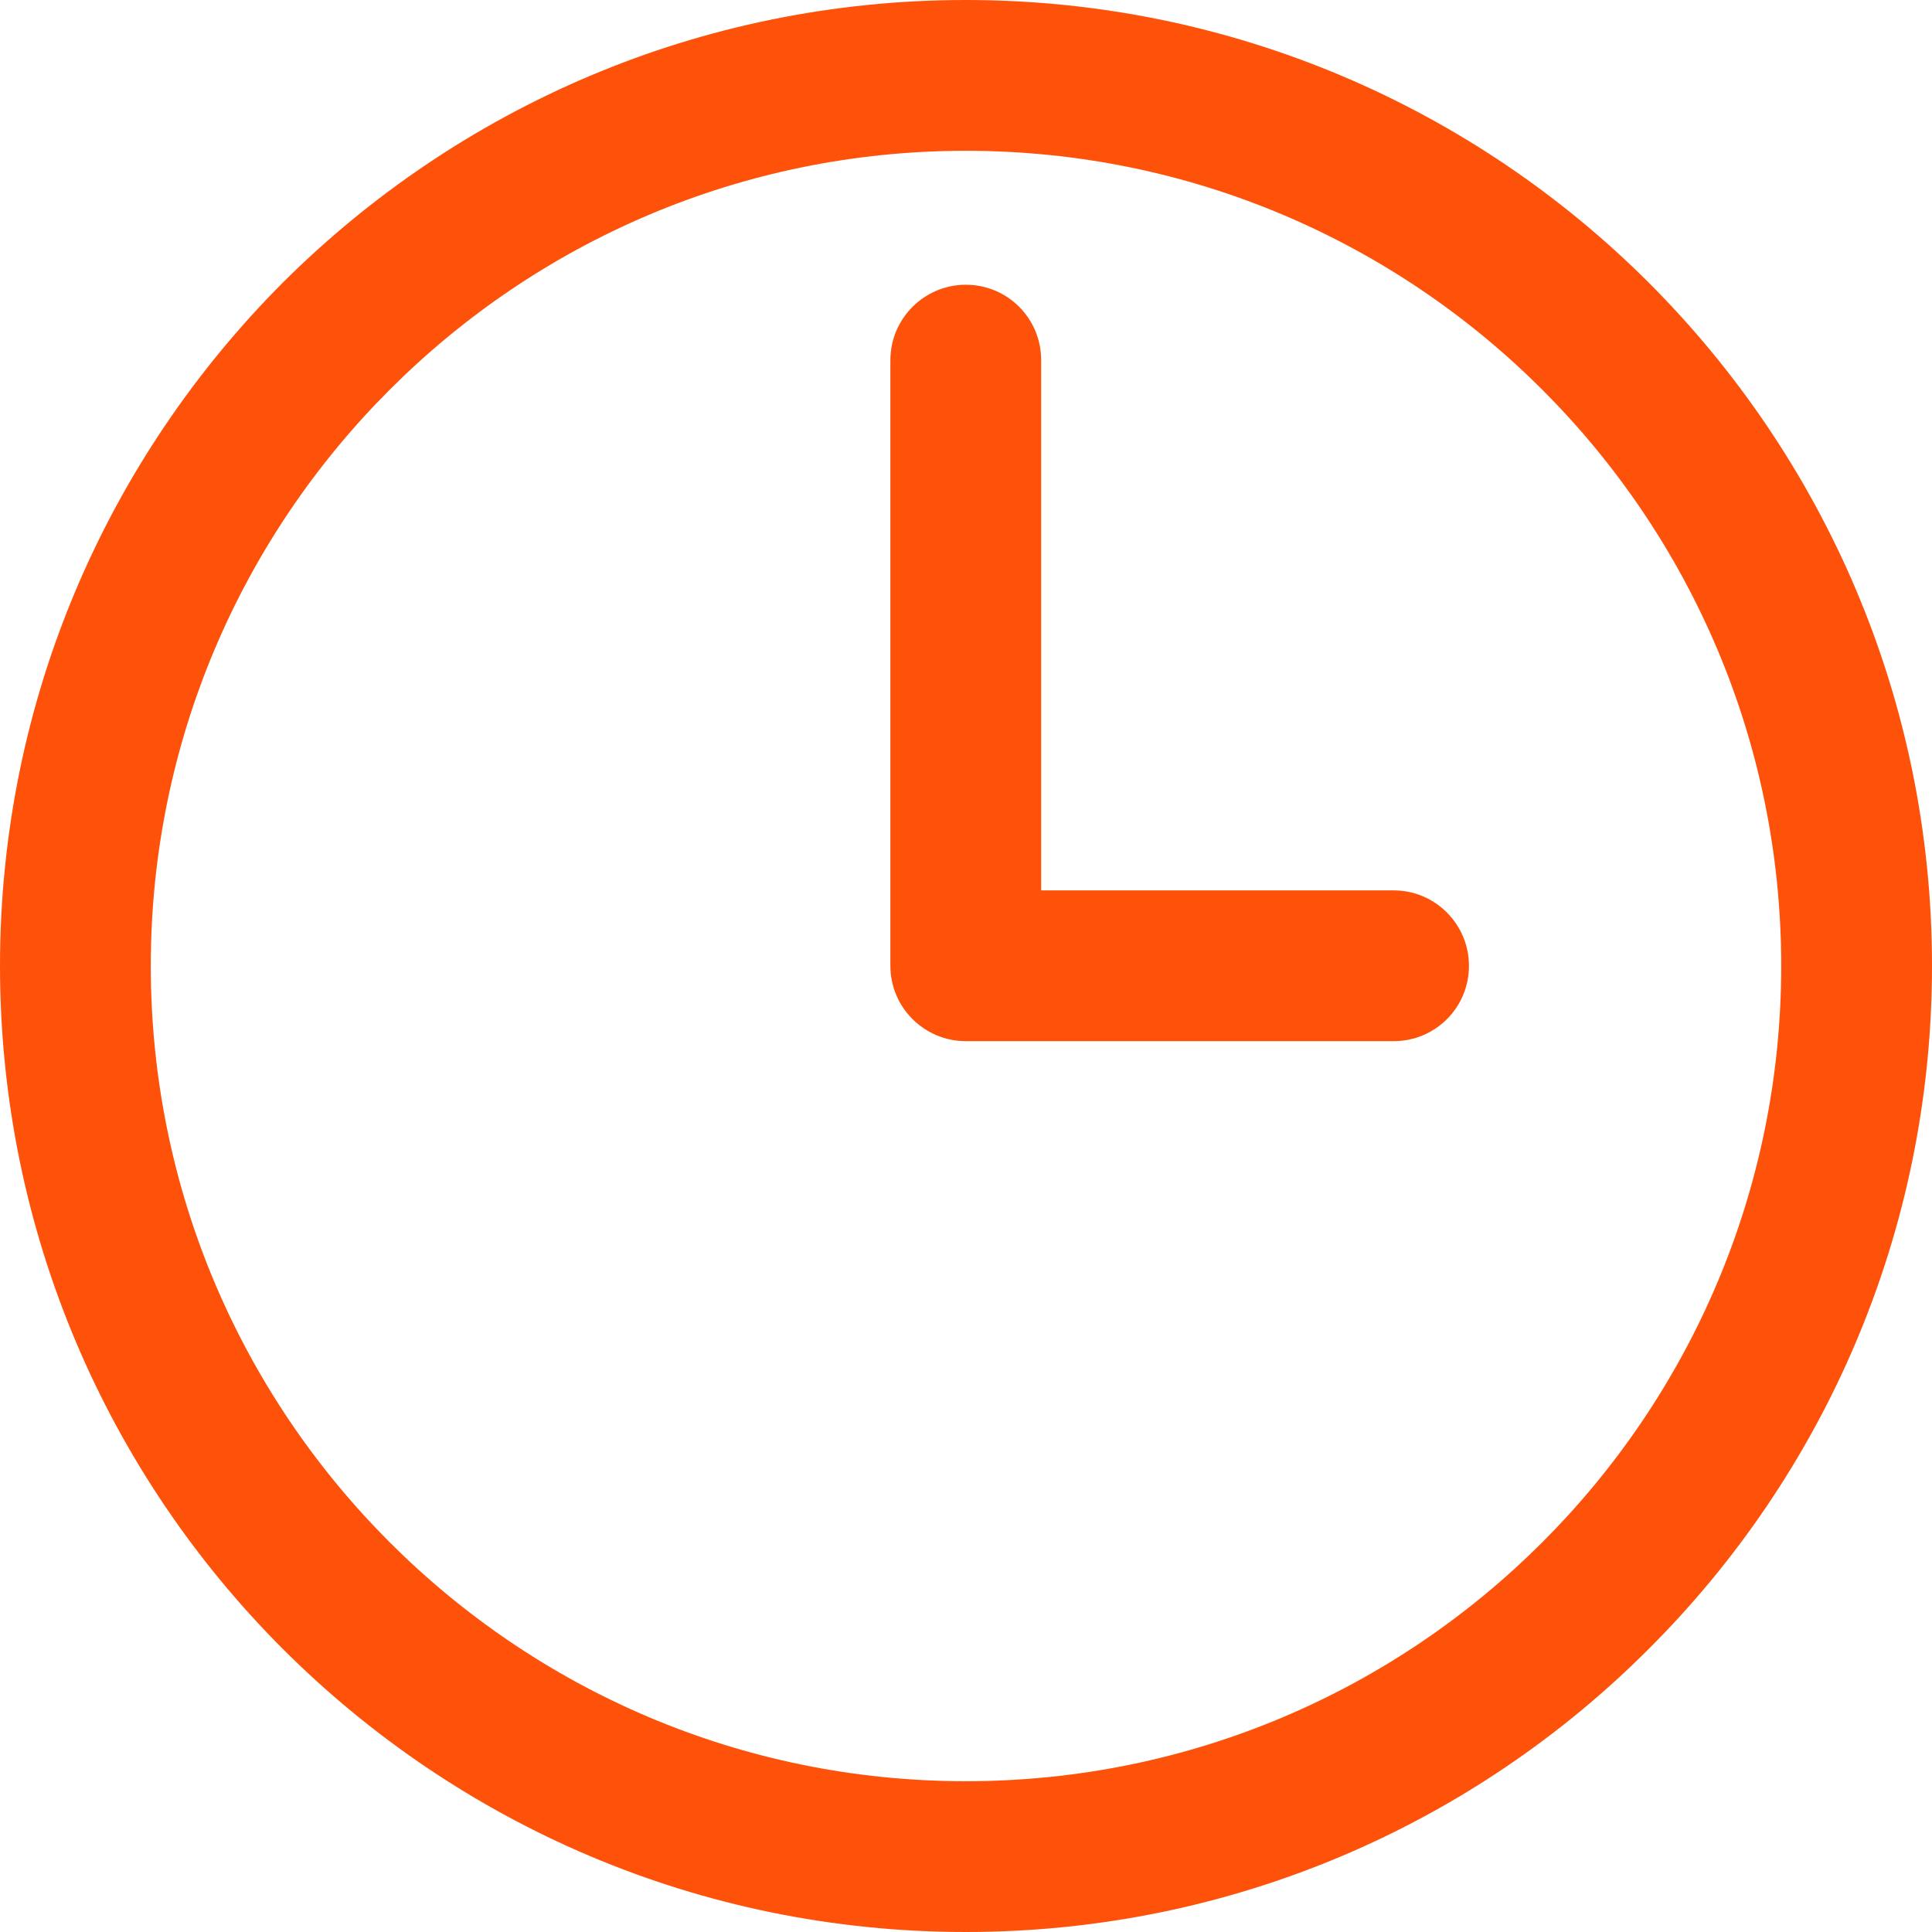 <svg width="21" height="21" viewBox="0 0 21 21" fill="none" xmlns="http://www.w3.org/2000/svg">
<path fill-rule="evenodd" clip-rule="evenodd" d="M10.498 11.317C10.048 11.317 9.678 10.952 9.678 10.498V3.915C9.678 3.461 10.048 3.095 10.498 3.095C10.952 3.095 11.317 3.461 11.317 3.915V9.678H15.148C15.602 9.678 15.967 10.048 15.967 10.498C15.967 10.952 15.602 11.317 15.148 11.317H10.498ZM10.498 0C13.397 0 16.025 1.176 17.922 3.073C19.824 4.975 21 7.598 21 10.498C21 13.397 19.824 16.025 17.922 17.922C16.025 19.824 13.397 21 10.498 21C7.598 21 4.975 19.824 3.073 17.922C1.176 16.025 0 13.397 0 10.498C0 7.598 1.176 4.975 3.073 3.073C4.975 1.176 7.598 0 10.498 0ZM16.764 4.236C15.161 2.632 12.947 1.639 10.498 1.639C8.053 1.639 5.839 2.632 4.236 4.236C2.632 5.839 1.639 8.053 1.639 10.498C1.639 12.947 2.632 15.161 4.236 16.764C5.839 18.368 8.053 19.361 10.498 19.361C12.947 19.361 15.161 18.368 16.764 16.764C18.368 15.161 19.361 12.947 19.361 10.498C19.361 8.053 18.368 5.839 16.764 4.236Z" fill="#FE520B"/>
</svg>
